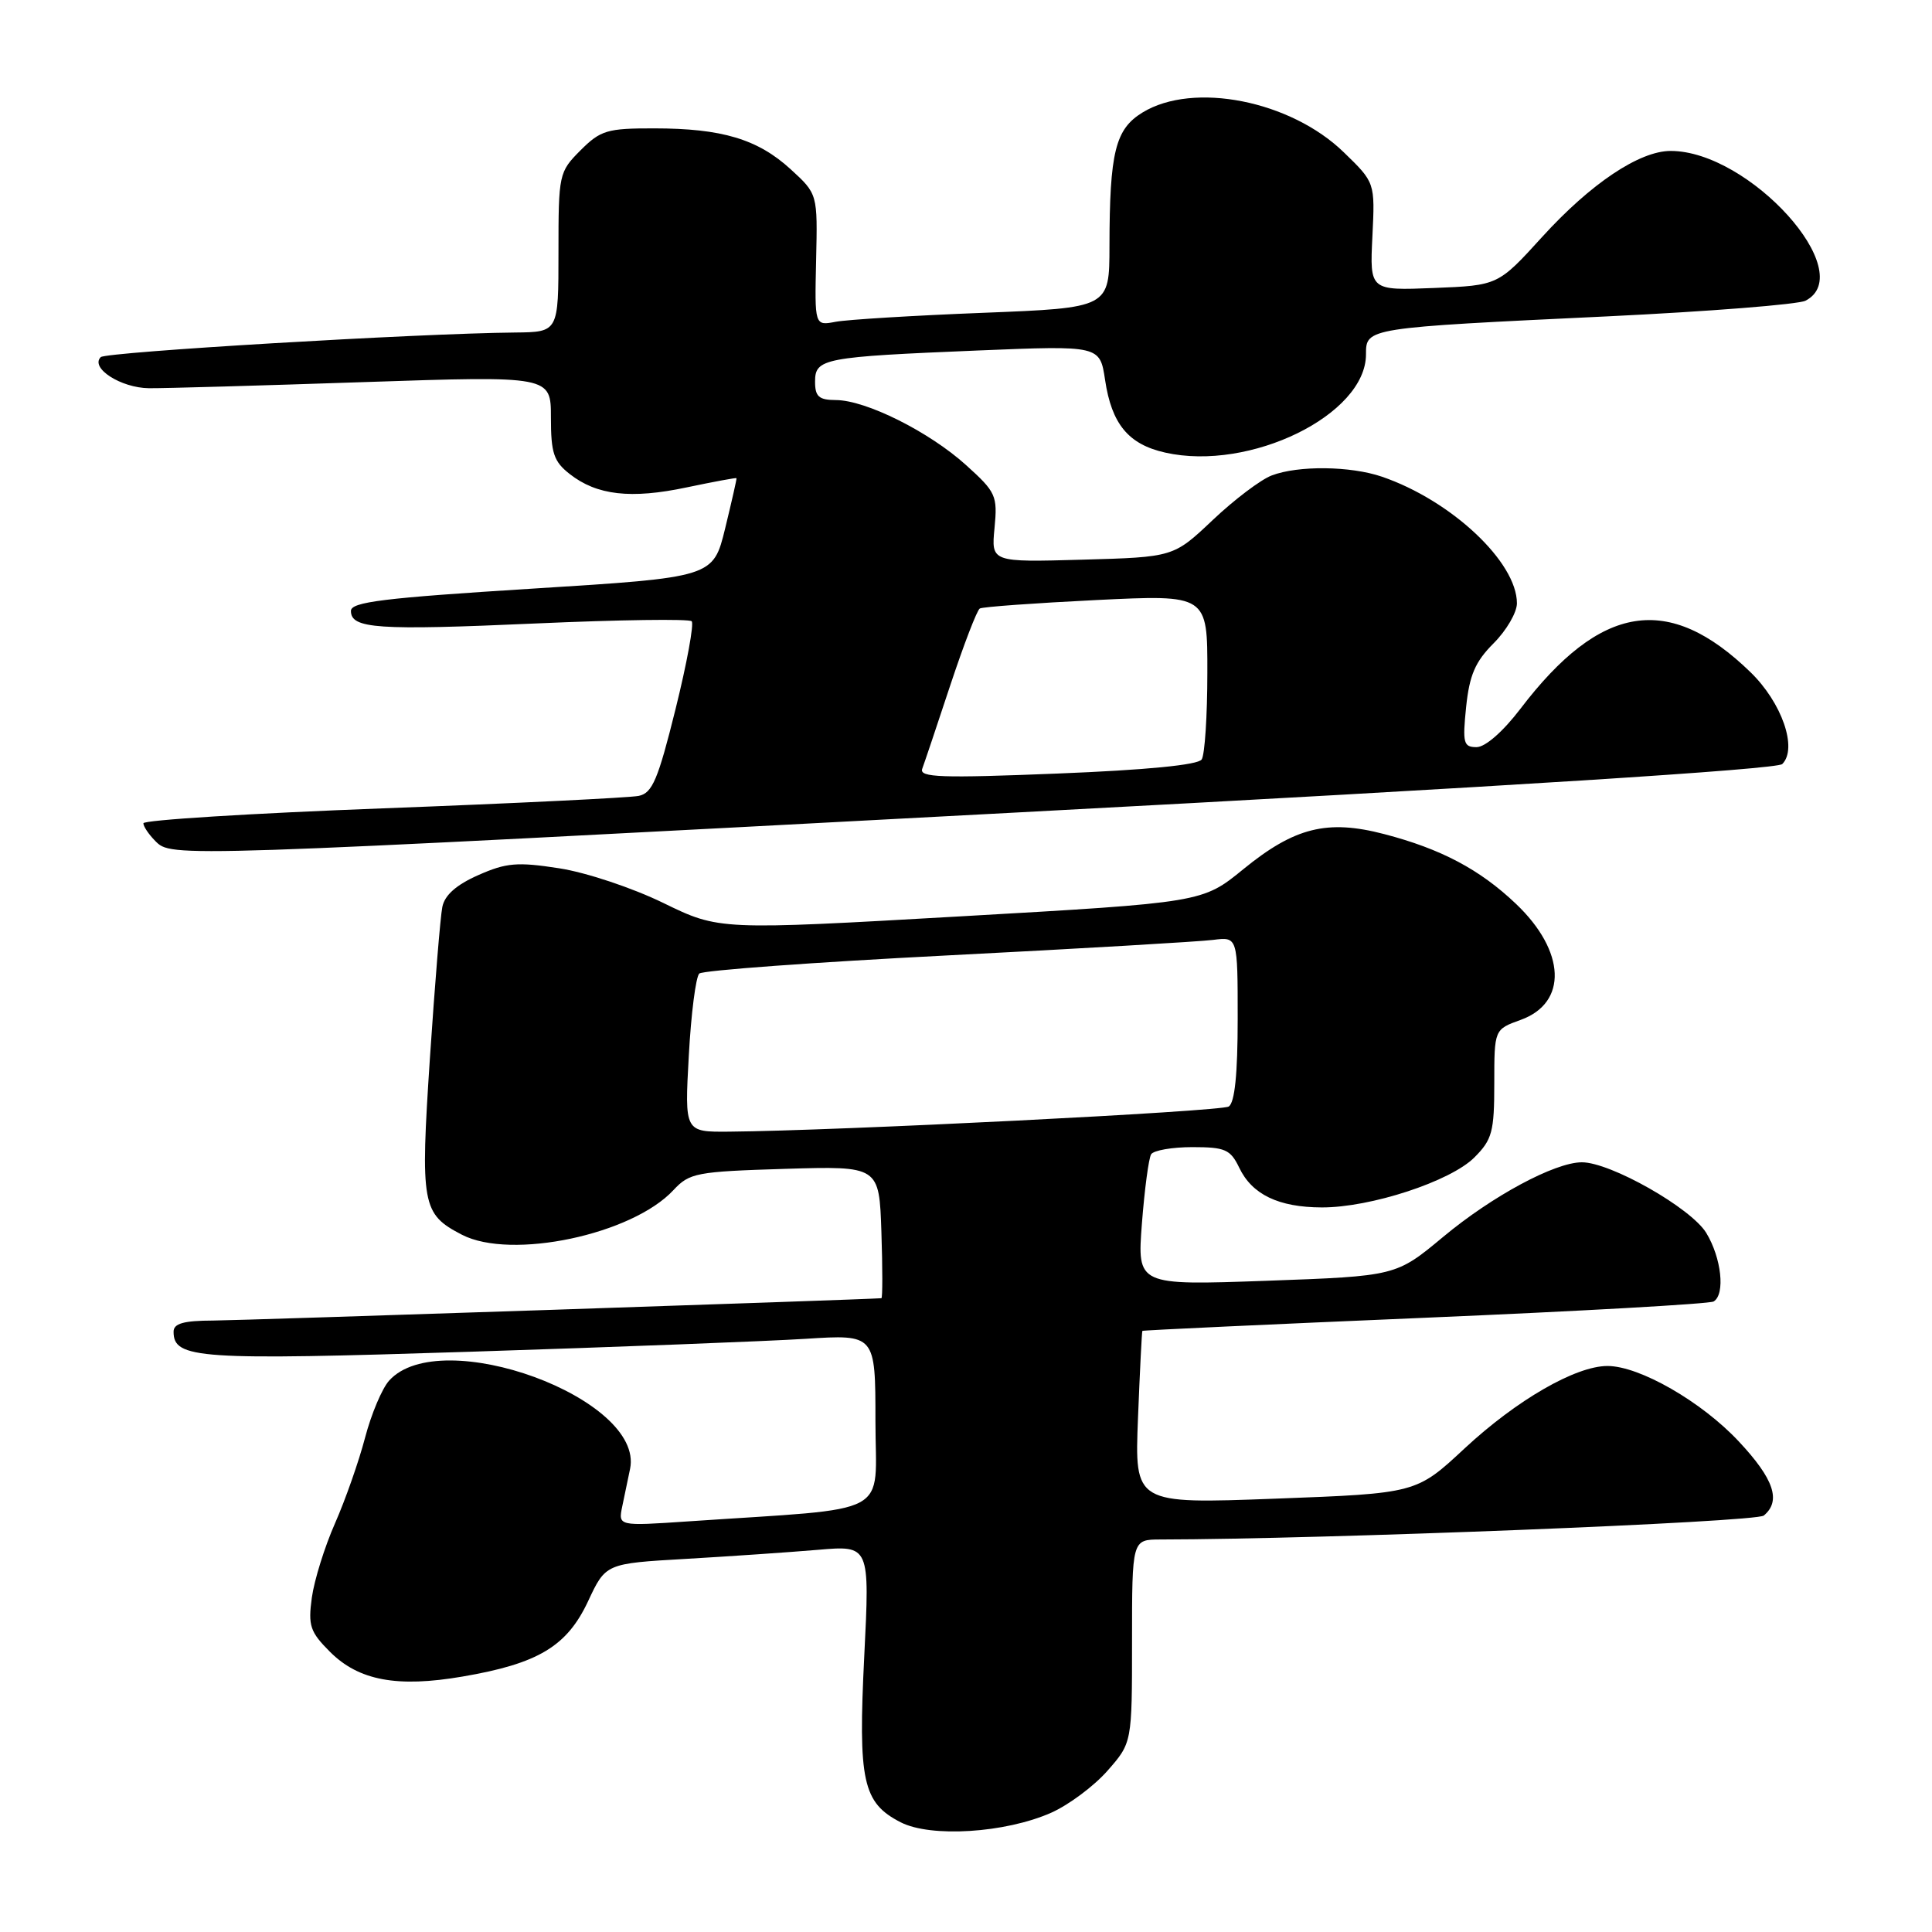 <?xml version="1.0" encoding="UTF-8" standalone="no"?>
<!DOCTYPE svg PUBLIC "-//W3C//DTD SVG 1.1//EN" "http://www.w3.org/Graphics/SVG/1.1/DTD/svg11.dtd" >
<svg xmlns="http://www.w3.org/2000/svg" xmlns:xlink="http://www.w3.org/1999/xlink" version="1.1" viewBox="0 0 256 256">
 <g >
 <path fill="currentColor"
d=" M 139.28 240.20 C 141.60 239.17 144.96 236.67 146.75 234.63 C 150.00 230.93 150.00 230.93 150.00 217.47 C 150.00 204.00 150.00 204.00 153.75 203.99 C 175.33 203.96 232.67 201.69 233.71 200.82 C 236.04 198.89 235.07 195.98 230.40 191.00 C 225.47 185.72 217.24 181.00 213.00 181.00 C 208.78 181.00 200.97 185.51 194.08 191.91 C 187.67 197.88 187.67 197.88 169.00 198.58 C 150.34 199.28 150.34 199.28 150.79 187.89 C 151.04 181.63 151.30 176.43 151.37 176.35 C 151.44 176.26 168.30 175.48 188.82 174.61 C 209.35 173.74 226.57 172.77 227.07 172.45 C 228.63 171.49 228.10 166.68 226.09 163.37 C 224.07 160.06 213.37 153.99 209.59 154.01 C 206.00 154.03 197.74 158.47 191.23 163.89 C 184.98 169.09 184.98 169.09 167.83 169.71 C 150.68 170.32 150.68 170.32 151.31 162.11 C 151.66 157.59 152.21 153.47 152.53 152.95 C 152.85 152.43 155.32 152.00 158.00 152.00 C 162.34 152.00 163.04 152.31 164.20 154.72 C 165.90 158.28 169.41 159.97 175.14 159.99 C 181.60 160.01 192.19 156.54 195.36 153.37 C 197.72 151.01 198.00 149.97 198.00 143.56 C 198.00 136.40 198.00 136.40 201.50 135.14 C 207.75 132.88 207.47 126.04 200.88 119.77 C 196.08 115.20 190.93 112.48 183.41 110.52 C 175.87 108.55 171.54 109.63 164.75 115.17 C 159.33 119.59 159.33 119.59 127.31 121.42 C 95.29 123.25 95.29 123.25 87.90 119.65 C 83.78 117.64 77.65 115.60 74.08 115.05 C 68.54 114.19 67.07 114.32 63.37 115.96 C 60.47 117.24 58.92 118.61 58.61 120.18 C 58.35 121.45 57.62 130.44 56.97 140.14 C 55.68 159.67 55.90 160.86 61.21 163.61 C 67.74 166.98 83.75 163.60 89.24 157.69 C 91.36 155.41 92.29 155.24 104.00 154.88 C 116.50 154.50 116.50 154.50 116.79 163.25 C 116.95 168.06 116.95 172.01 116.79 172.02 C 114.31 172.21 32.02 174.96 28.25 174.98 C 24.32 174.99 23.00 175.37 23.00 176.46 C 23.00 180.05 26.23 180.27 62.40 179.11 C 81.71 178.49 101.66 177.72 106.75 177.40 C 116.00 176.81 116.00 176.81 116.00 188.30 C 116.00 201.18 118.73 199.72 91.20 201.59 C 81.91 202.22 81.91 202.22 82.45 199.61 C 82.75 198.17 83.22 195.93 83.49 194.62 C 85.40 185.30 58.38 175.40 51.57 182.93 C 50.63 183.96 49.19 187.38 48.37 190.51 C 47.55 193.64 45.76 198.74 44.39 201.85 C 43.02 204.95 41.64 209.38 41.32 211.69 C 40.81 215.41 41.09 216.24 43.72 218.87 C 47.53 222.69 52.64 223.64 61.30 222.15 C 71.31 220.44 75.12 218.15 77.92 212.18 C 80.26 207.17 80.26 207.17 90.88 206.56 C 96.72 206.22 104.59 205.68 108.38 205.36 C 115.25 204.77 115.25 204.77 114.52 219.42 C 113.69 236.03 114.31 238.88 119.34 241.46 C 123.33 243.51 133.20 242.89 139.28 240.20 Z  M 135.28 107.63 C 199.24 104.24 235.46 101.94 236.16 101.24 C 238.22 99.18 236.12 93.11 231.94 89.06 C 221.11 78.54 212.09 79.98 201.47 93.91 C 199.16 96.94 196.81 99.00 195.65 99.00 C 193.92 99.00 193.78 98.46 194.27 93.67 C 194.71 89.46 195.47 87.68 197.91 85.24 C 199.61 83.54 201.00 81.16 201.00 79.94 C 201.00 74.47 192.29 66.30 183.10 63.16 C 178.93 61.74 172.03 61.66 168.51 63.00 C 167.07 63.54 163.55 66.20 160.69 68.91 C 155.50 73.82 155.50 73.82 143.42 74.16 C 131.34 74.50 131.34 74.50 131.78 69.96 C 132.19 65.68 131.98 65.21 128.00 61.62 C 123.12 57.21 114.73 53.02 110.75 53.01 C 108.51 53.00 108.00 52.55 108.00 50.58 C 108.00 47.49 109.07 47.29 129.62 46.44 C 145.74 45.78 145.74 45.78 146.43 50.35 C 147.30 56.19 149.52 58.88 154.39 59.97 C 165.60 62.50 181.00 54.97 181.00 46.95 C 181.00 43.44 180.99 43.44 213.00 41.92 C 226.47 41.27 238.29 40.34 239.25 39.84 C 246.36 36.14 231.81 20.00 221.37 20.00 C 217.23 20.00 210.78 24.32 204.34 31.40 C 198.50 37.82 198.50 37.82 190.00 38.16 C 181.50 38.50 181.50 38.50 181.85 31.34 C 182.20 24.19 182.20 24.19 178.06 20.18 C 171.01 13.33 158.14 10.79 151.40 14.90 C 147.78 17.11 147.03 20.14 147.01 32.64 C 147.00 40.79 147.00 40.79 130.25 41.45 C 121.04 41.81 112.25 42.35 110.72 42.64 C 107.94 43.17 107.94 43.17 108.14 34.44 C 108.34 25.70 108.34 25.70 104.77 22.43 C 100.41 18.44 95.66 17.01 86.67 17.01 C 80.46 17.00 79.58 17.26 76.92 19.92 C 74.06 22.79 74.00 23.07 74.00 33.42 C 74.00 44.00 74.00 44.00 68.25 44.06 C 55.34 44.18 14.03 46.64 13.35 47.32 C 11.91 48.76 16.01 51.40 19.74 51.44 C 21.81 51.46 34.64 51.09 48.25 50.63 C 73.00 49.80 73.00 49.80 73.00 55.33 C 73.00 60.03 73.37 61.15 75.49 62.81 C 79.08 65.63 83.59 66.15 91.00 64.58 C 94.58 63.83 97.54 63.28 97.59 63.36 C 97.64 63.44 96.96 66.42 96.09 70.00 C 94.50 76.50 94.50 76.50 70.50 78.00 C 50.85 79.23 46.50 79.76 46.50 80.95 C 46.50 83.31 49.97 83.55 71.05 82.61 C 82.05 82.12 91.32 81.99 91.65 82.32 C 91.98 82.65 91.02 87.89 89.51 93.97 C 87.19 103.31 86.44 105.09 84.63 105.46 C 83.46 105.70 68.21 106.45 50.75 107.11 C 33.29 107.77 19.00 108.66 19.00 109.09 C 19.00 109.51 19.71 110.56 20.57 111.43 C 22.76 113.62 22.08 113.64 135.28 107.63 Z  M 91.27 139.89 C 91.57 134.33 92.20 129.43 92.66 129.00 C 93.12 128.58 107.90 127.50 125.50 126.60 C 143.10 125.70 158.96 124.77 160.75 124.54 C 164.00 124.13 164.00 124.13 164.00 135.00 C 164.00 142.32 163.61 146.12 162.81 146.62 C 161.74 147.28 111.07 149.83 96.60 149.95 C 90.71 150.00 90.71 150.00 91.27 139.89 Z  M 122.20 101.87 C 122.48 101.12 124.16 96.12 125.93 90.76 C 127.71 85.40 129.46 80.84 129.83 80.63 C 130.20 80.41 137.14 79.91 145.25 79.51 C 160.00 78.79 160.00 78.79 159.98 89.15 C 159.98 94.84 159.64 100.01 159.23 100.63 C 158.76 101.36 151.92 102.03 140.10 102.50 C 124.70 103.12 121.78 103.02 122.20 101.87 Z "/>
</g>
</svg>
